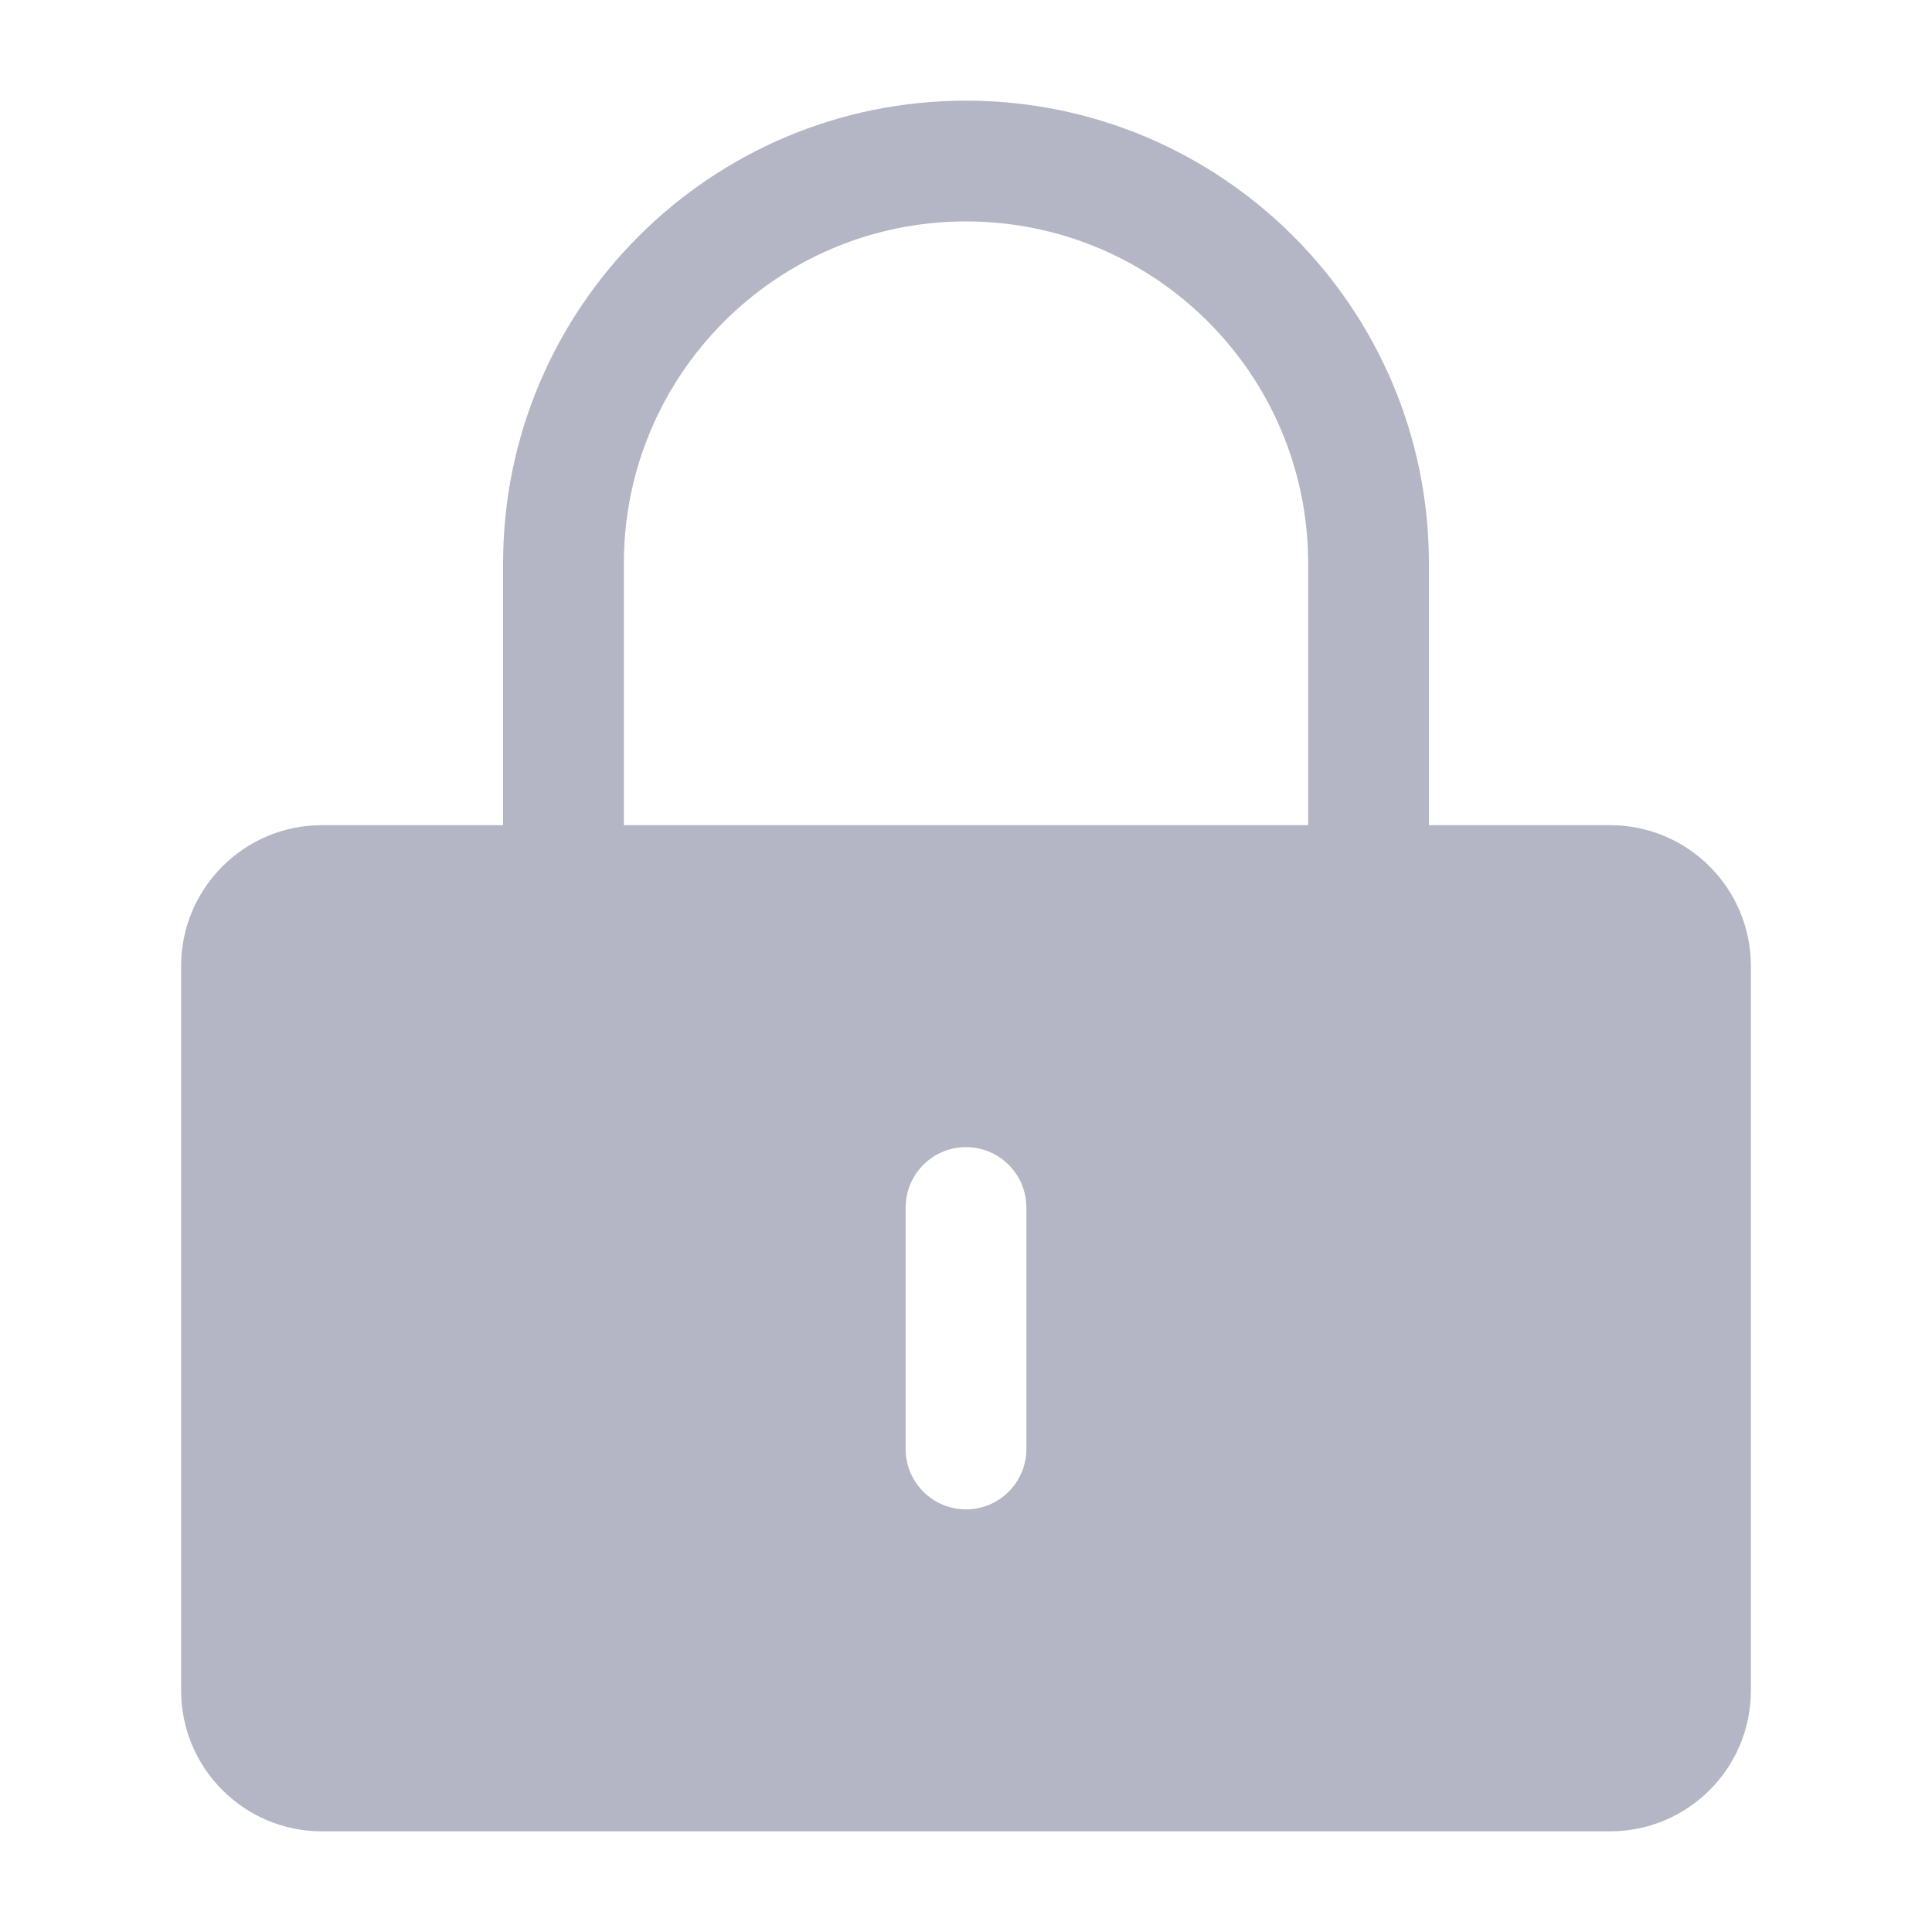<svg width="20" height="20" viewBox="0 0 20 20" fill="none" xmlns="http://www.w3.org/2000/svg">
<path d="M5.208 8.542V5.833C5.208 3.187 7.354 1.042 10 1.042C12.646 1.042 14.792 3.187 14.792 5.833V8.542H16.667C17.472 8.542 18.125 9.195 18.125 10V17.5C18.125 18.305 17.472 18.958 16.667 18.958H3.333C2.528 18.958 1.875 18.305 1.875 17.5V10C1.875 9.195 2.528 8.542 3.333 8.542H5.208ZM6.458 5.833V8.542H13.542V5.833C13.542 3.877 11.956 2.292 10 2.292C8.044 2.292 6.458 3.877 6.458 5.833ZM10 11.875C9.655 11.875 9.375 12.155 9.375 12.5V15C9.375 15.345 9.655 15.625 10 15.625C10.345 15.625 10.625 15.345 10.625 15V12.5C10.625 12.155 10.345 11.875 10 11.875Z" fill="#05093E" fill-opacity="0.3"/>
</svg>
